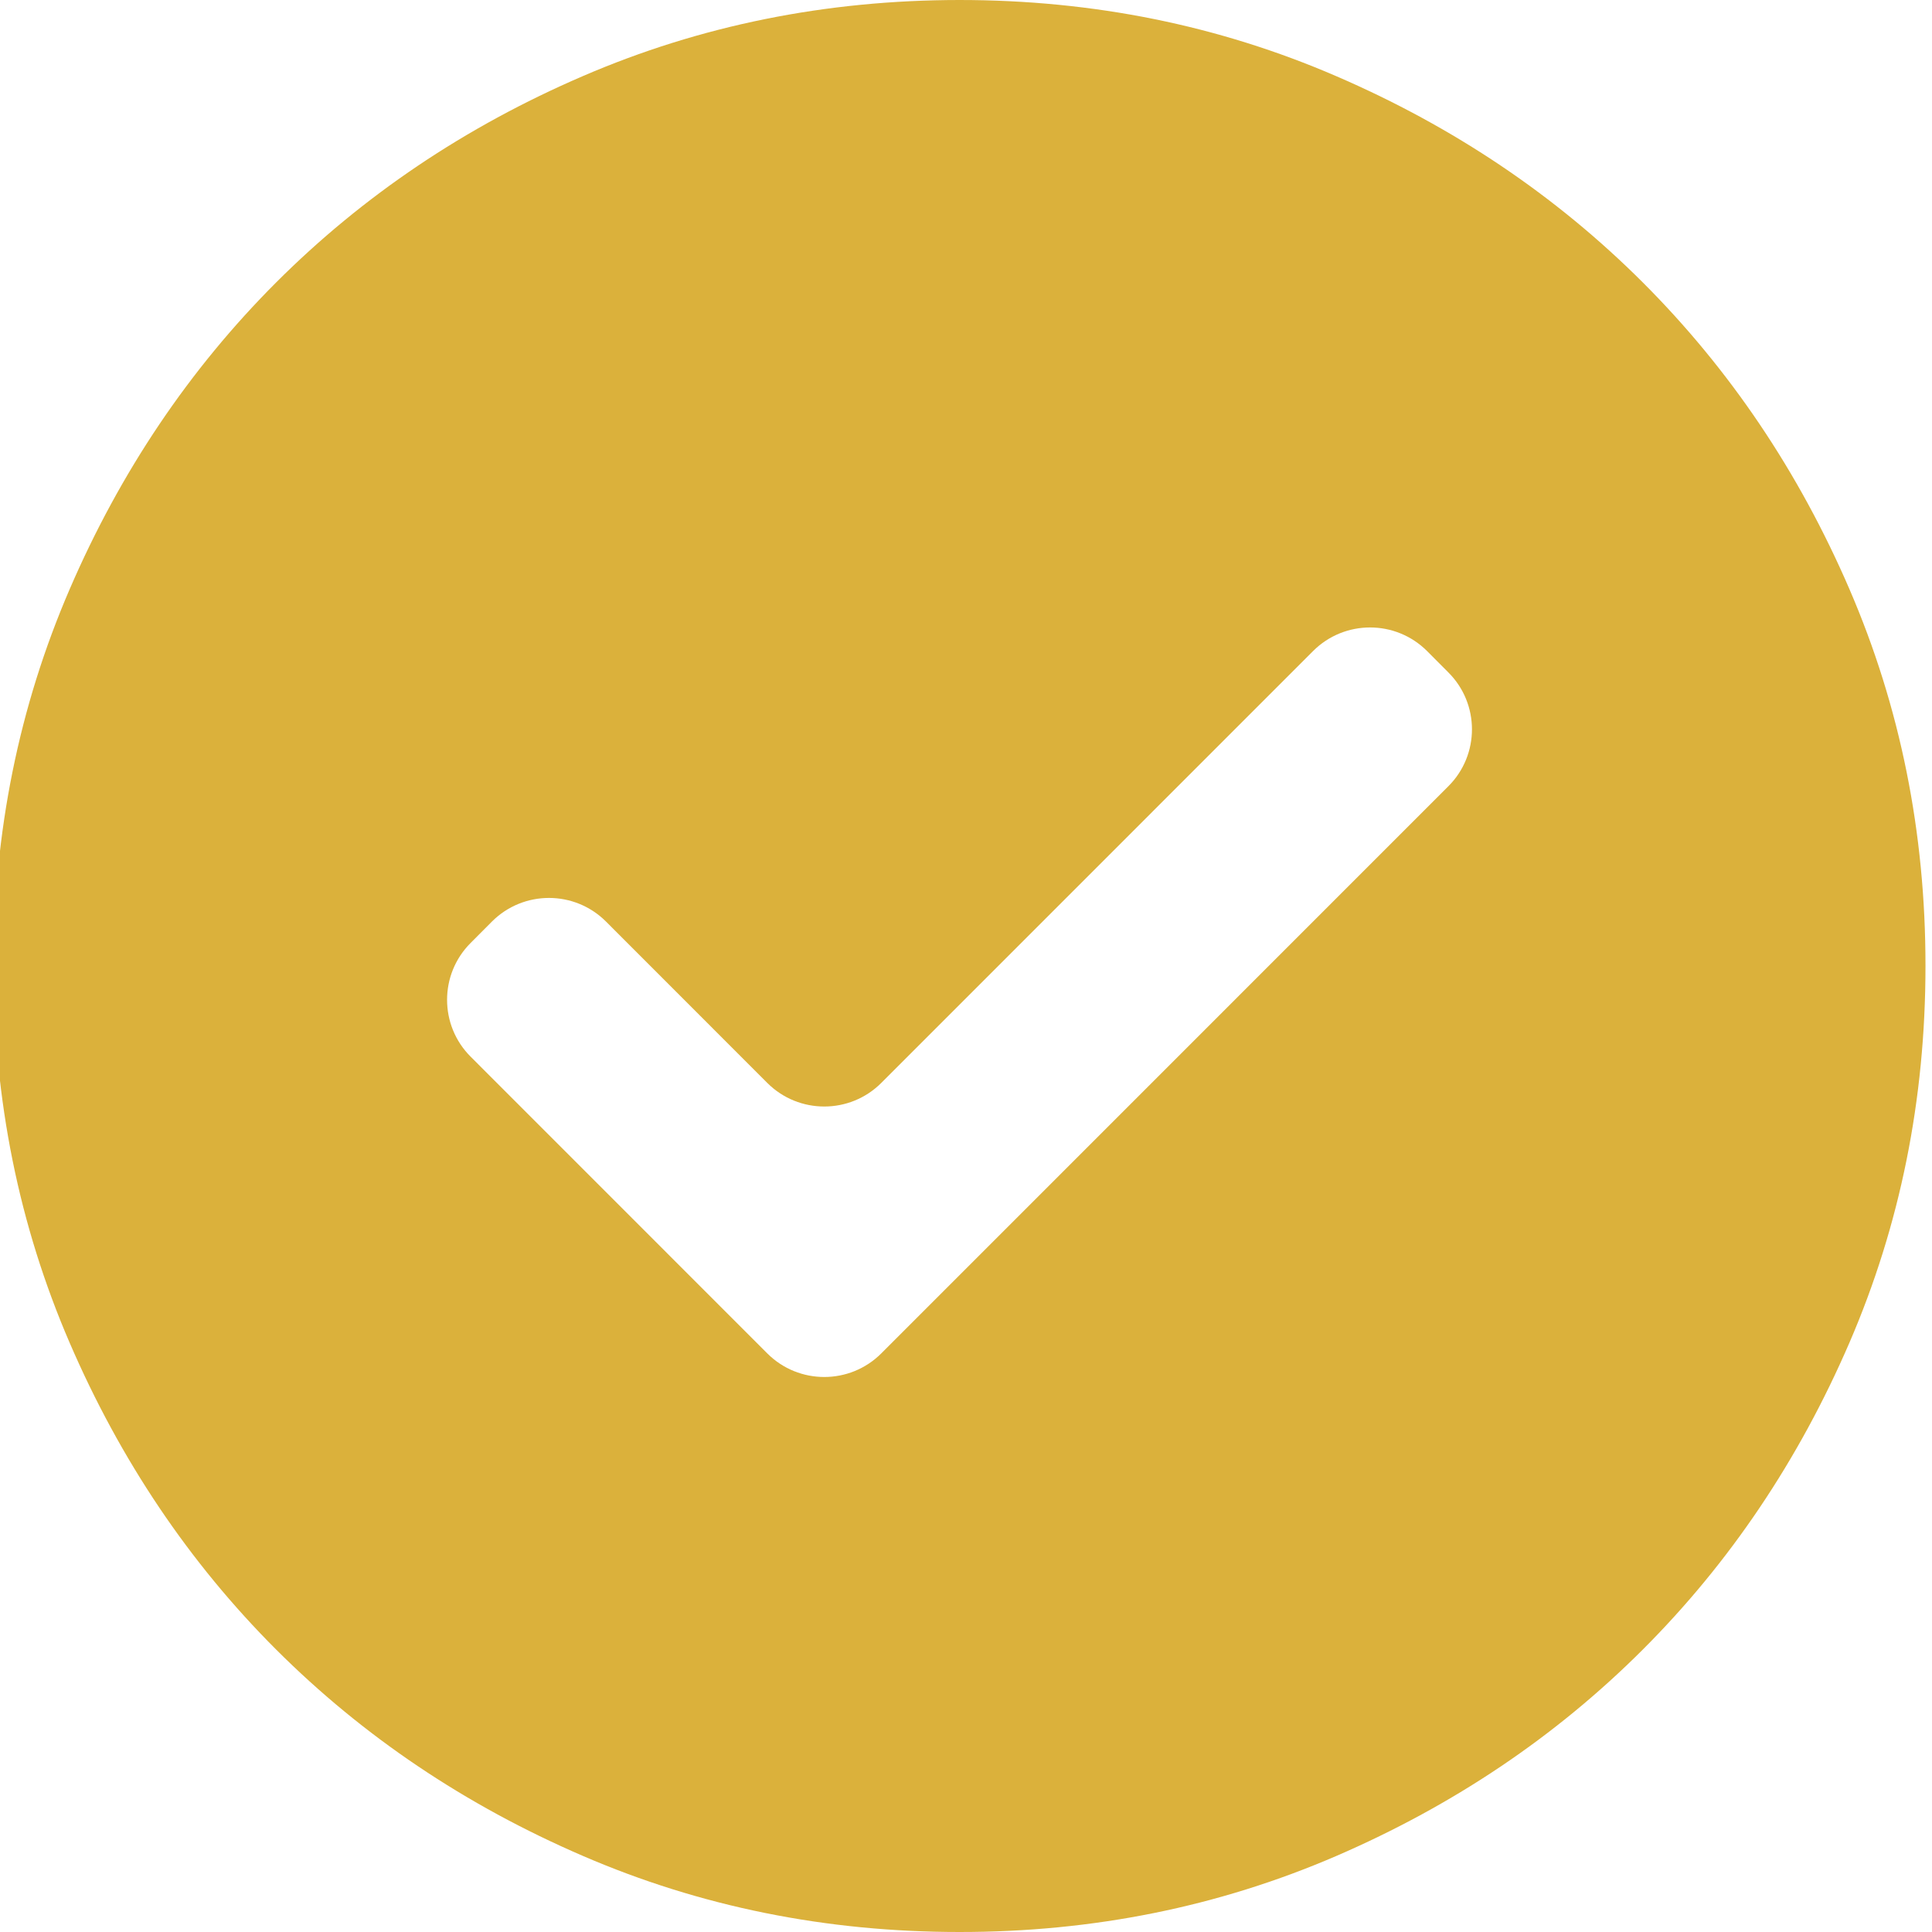 <svg width="24" height="24" viewBox="0 0 24 24" fill="none" xmlns="http://www.w3.org/2000/svg">
<g clip-path="url(#clip0_2978_244)">
<path d="M9.532 16.813C9.923 17.203 10.556 17.203 10.947 16.813L17.992 9.767C18.383 9.377 18.383 8.743 17.992 8.353L17.727 8.087C17.336 7.697 16.703 7.697 16.312 8.087L10.947 13.453C10.556 13.843 9.923 13.843 9.532 13.453L7.527 11.447C7.136 11.057 6.503 11.057 6.112 11.447L5.847 11.713C5.456 12.103 5.456 12.737 5.847 13.127L9.532 16.813ZM11.919 24C10.259 24 8.699 23.685 7.239 23.054C5.779 22.424 4.509 21.569 3.429 20.49C2.349 19.41 1.495 18.14 0.865 16.68C0.235 15.22 -0.08 13.66 -0.081 12C-0.081 10.34 0.235 8.78 0.865 7.32C1.495 5.86 2.35 4.59 3.429 3.51C4.509 2.43 5.779 1.575 7.239 0.946C8.699 0.316 10.259 0.001 11.919 0C13.579 0 15.139 0.315 16.599 0.946C18.059 1.576 19.329 2.431 20.409 3.51C21.489 4.59 22.345 5.86 22.975 7.32C23.605 8.78 23.92 10.34 23.919 12C23.919 13.66 23.604 15.22 22.974 16.68C22.343 18.14 21.489 19.41 20.409 20.49C19.329 21.57 18.059 22.425 16.599 23.056C15.139 23.686 13.579 24.001 11.919 24Z" fill="#DBB13B"/>
</g>
<defs>
<clipPath id="clip0_2978_244">
<rect width="24" height="24" fill="white"/>
</clipPath>
</defs>
</svg>
